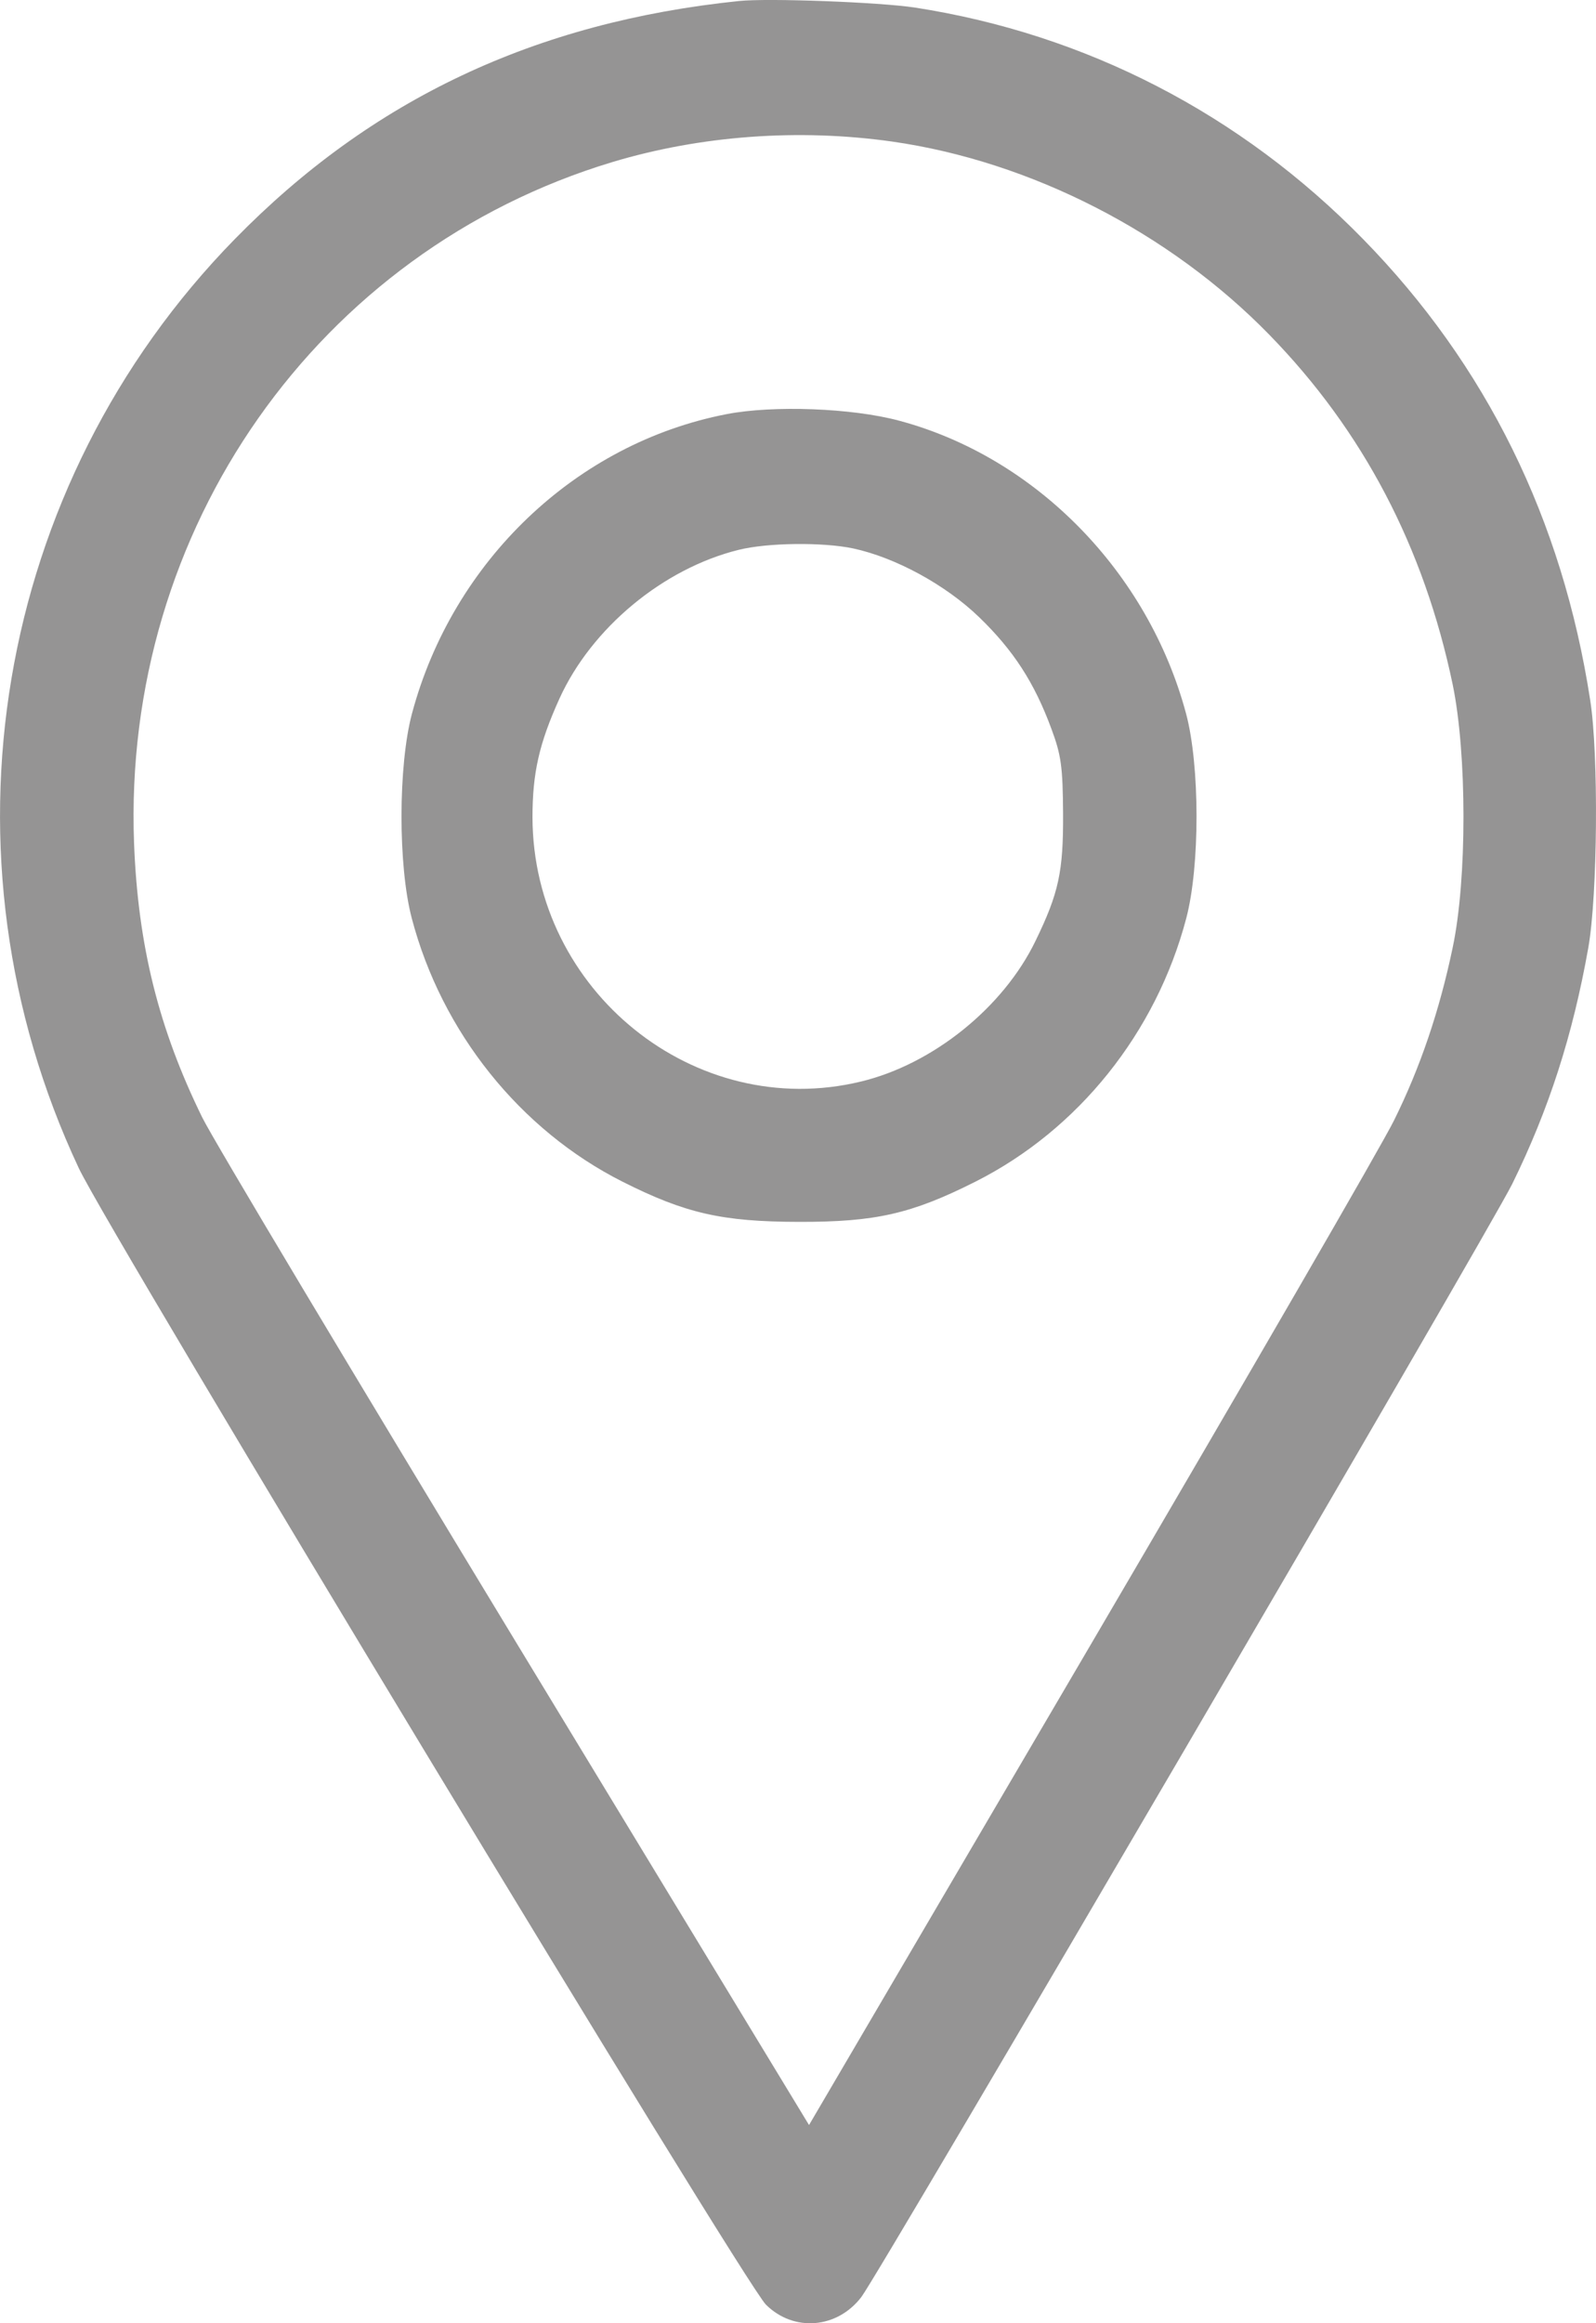 <svg width="11" height="16" viewBox="0 0 11 16" fill="none" xmlns="http://www.w3.org/2000/svg">
<path fill-rule="evenodd" clip-rule="evenodd" d="M5.093 0.007C3.689 0.152 2.56 0.684 1.618 1.647C-0.041 3.342 -0.469 5.891 0.543 8.045C0.755 8.495 5.127 15.722 5.279 15.872C5.47 16.062 5.77 16.038 5.937 15.819C6.061 15.657 10.27 8.465 10.423 8.153C10.675 7.641 10.84 7.129 10.947 6.527C11.011 6.165 11.019 5.199 10.96 4.822C10.768 3.577 10.243 2.513 9.395 1.647C8.552 0.785 7.484 0.234 6.305 0.052C6.061 0.015 5.295 -0.014 5.093 0.007ZM6.149 0.975C7.103 1.111 8.063 1.602 8.749 2.306C9.395 2.968 9.814 3.768 10.012 4.713C10.111 5.19 10.112 6.057 10.012 6.527C9.921 6.962 9.788 7.353 9.608 7.716C9.528 7.88 8.587 9.503 7.519 11.324L5.576 14.635L3.553 11.304C2.441 9.472 1.469 7.849 1.394 7.696C1.094 7.085 0.951 6.512 0.924 5.808C0.842 3.645 2.19 1.728 4.221 1.116C4.831 0.933 5.506 0.884 6.149 0.975ZM5.009 2.852C3.972 3.052 3.12 3.863 2.839 4.916C2.744 5.273 2.743 5.964 2.838 6.324C3.044 7.108 3.584 7.782 4.29 8.138C4.725 8.357 4.977 8.414 5.507 8.415C6.035 8.416 6.282 8.36 6.723 8.138C7.432 7.781 7.969 7.111 8.176 6.324C8.271 5.964 8.27 5.273 8.175 4.916C7.914 3.94 7.138 3.148 6.196 2.897C5.872 2.81 5.329 2.79 5.009 2.852ZM5.88 3.777C6.173 3.84 6.518 4.028 6.749 4.251C6.985 4.479 7.129 4.701 7.246 5.018C7.314 5.2 7.325 5.281 7.327 5.604C7.329 6.003 7.297 6.151 7.137 6.48C6.915 6.939 6.429 7.33 5.932 7.449C4.79 7.724 3.673 6.825 3.67 5.629C3.67 5.323 3.716 5.12 3.856 4.811C4.077 4.325 4.57 3.916 5.09 3.787C5.29 3.737 5.671 3.733 5.88 3.777Z" fill="#959494"/>
</svg>
